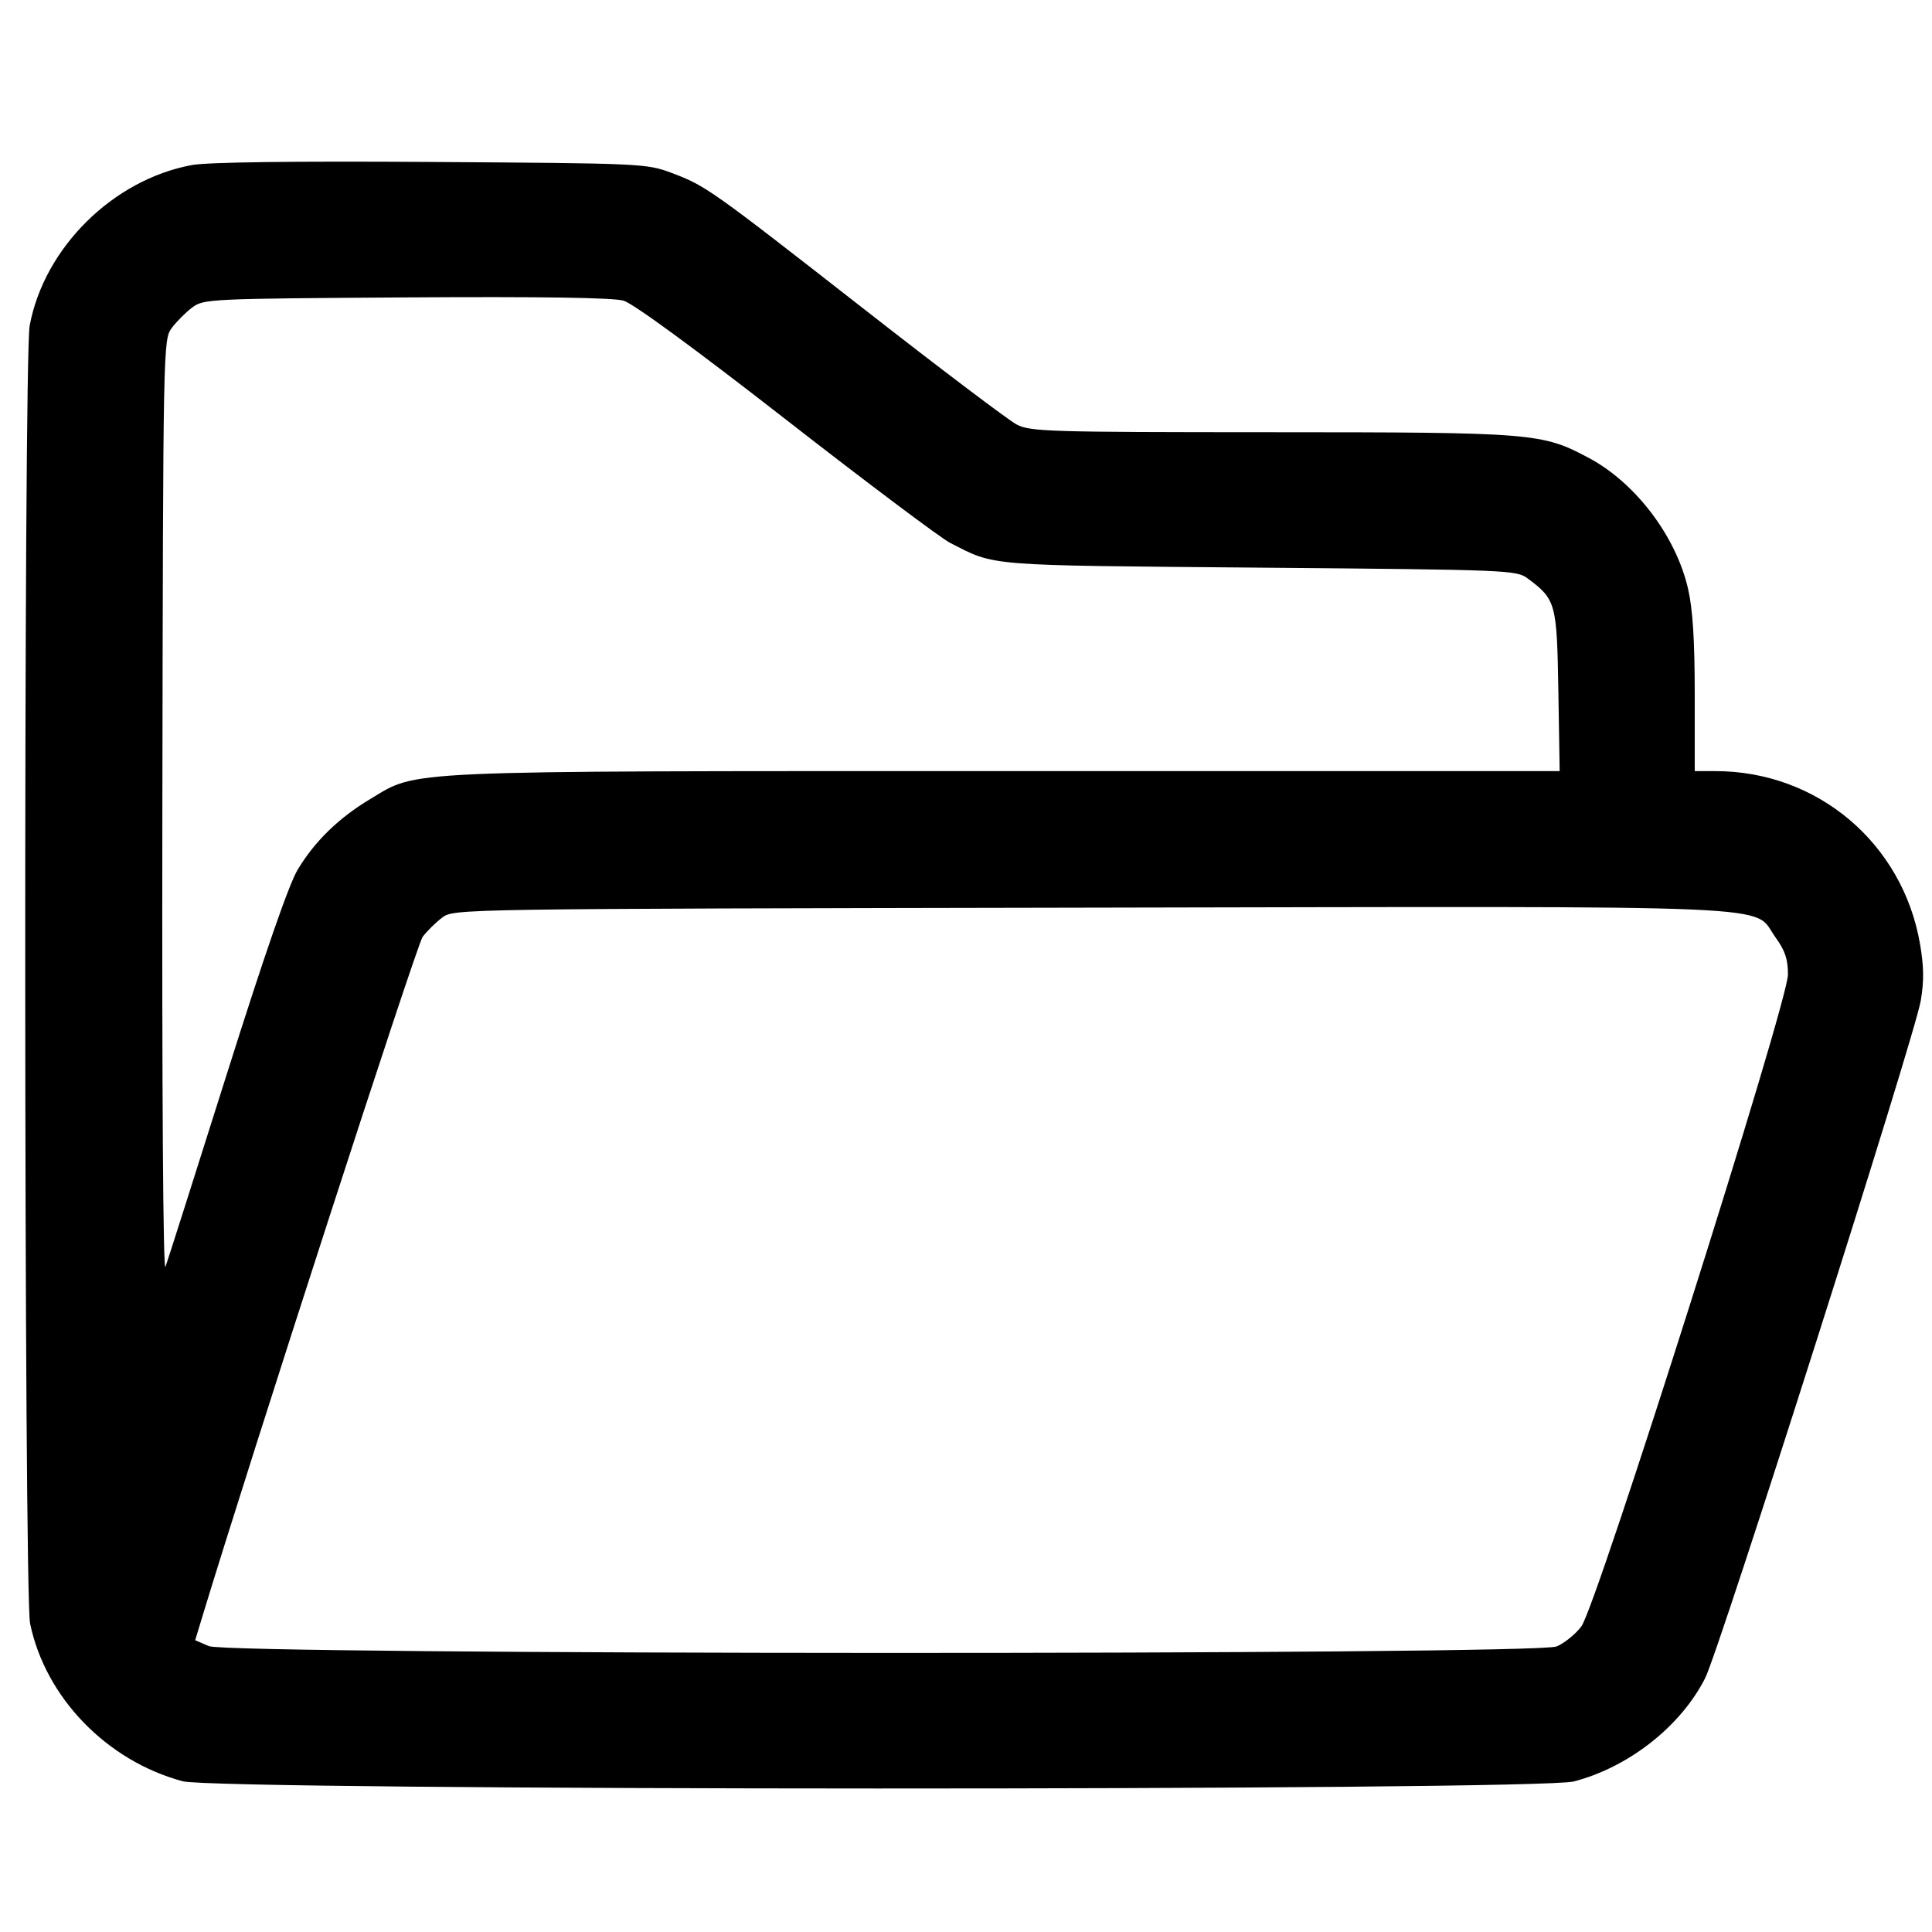 <?xml version="1.0" encoding="UTF-8" standalone="no"?>
<!-- Created with Inkscape (http://www.inkscape.org/) -->

<svg
   version="1.1"
   id="svg2"
   width="456"
   height="456"
   viewBox="0 0 456 456"
   xmlns="http://www.w3.org/2000/svg"
   xmlns:svg="http://www.w3.org/2000/svg">
  <defs
     id="defs6" />
  <g
     id="g8">
    <path
       style="fill:#000000"
       d="M 43.112,420.419 C 25.179,415.597 10.733,400.665 7.102,383.201 5.641,376.173 5.543,84.74 6.999,76.886 10.41,58.492 26.654,42.399 45.288,38.955 c 3.691,-0.682 23.677,-0.94 56.463,-0.728 49.817,0.322 50.86,0.369 56.748,2.582 8.09,3.041 9.033,3.709 45.839,32.459 17.689,13.818 33.72,25.935 35.624,26.928 3.216,1.677 7.465,1.806 60,1.819 62.126,0.016 63.967,0.165 75.037,6.065 11.041,5.885 20.615,18.529 23.442,30.961 1.101,4.842 1.559,12.154 1.559,24.907 L 400,182 h 4.864 c 24.103,0 44.23,17.013 48.316,40.842 0.913,5.326 0.953,8.754 0.154,13.407 -1.464,8.527 -47.511,153.195 -50.874,159.831 -5.759,11.364 -18.015,21.006 -31.001,24.389 -8.622,2.246 -319.986,2.199 -328.346,-0.049 z M 367.4,388.606 c 1.835,-0.767 4.467,-2.904 5.85,-4.75 C 376.851,379.05 422,236.58 422,230.025 c 0,-3.636 -0.674,-5.655 -2.926,-8.763 -5.716,-7.89 6.874,-7.343 -161.751,-7.035 -149.906,0.274 -150.182,0.278 -152.938,2.336 -1.519,1.134 -3.606,3.193 -4.639,4.576 -1.402,1.878 -40.618,122.926 -52.217,161.175 l -1.459,4.813 3.215,1.398 c 4.804,2.089 313.122,2.169 318.115,0.082 z M 53.538,253.5 C 62.503,225.101 68.183,208.718 70.266,205.252 74.284,198.566 79.942,193.056 87.343,188.62 98.859,181.718 92.471,182 237.508,182 h 130.613 l -0.311,-18.93 c -0.34,-20.711 -0.57,-21.56 -7.194,-26.508 -2.698,-2.015 -4.132,-2.074 -63.438,-2.585 -65.252,-0.563 -62.067,-0.308 -72.926,-5.848 -2.229,-1.137 -19.656,-14.223 -38.727,-29.08 -21.499,-16.749 -36.071,-27.42 -38.35,-28.085 -2.457,-0.717 -19.48,-0.972 -51.353,-0.768 -46.349,0.296 -47.755,0.362 -50.438,2.367 -1.518,1.134 -3.688,3.304 -4.822,4.823 -2.051,2.747 -2.063,3.353 -2.24,113.438 -0.108,67.371 0.178,109.699 0.731,108.177 0.5,-1.375 7.018,-21.85 14.484,-45.5 z"
       id="path239" />
  </g>
</svg>
